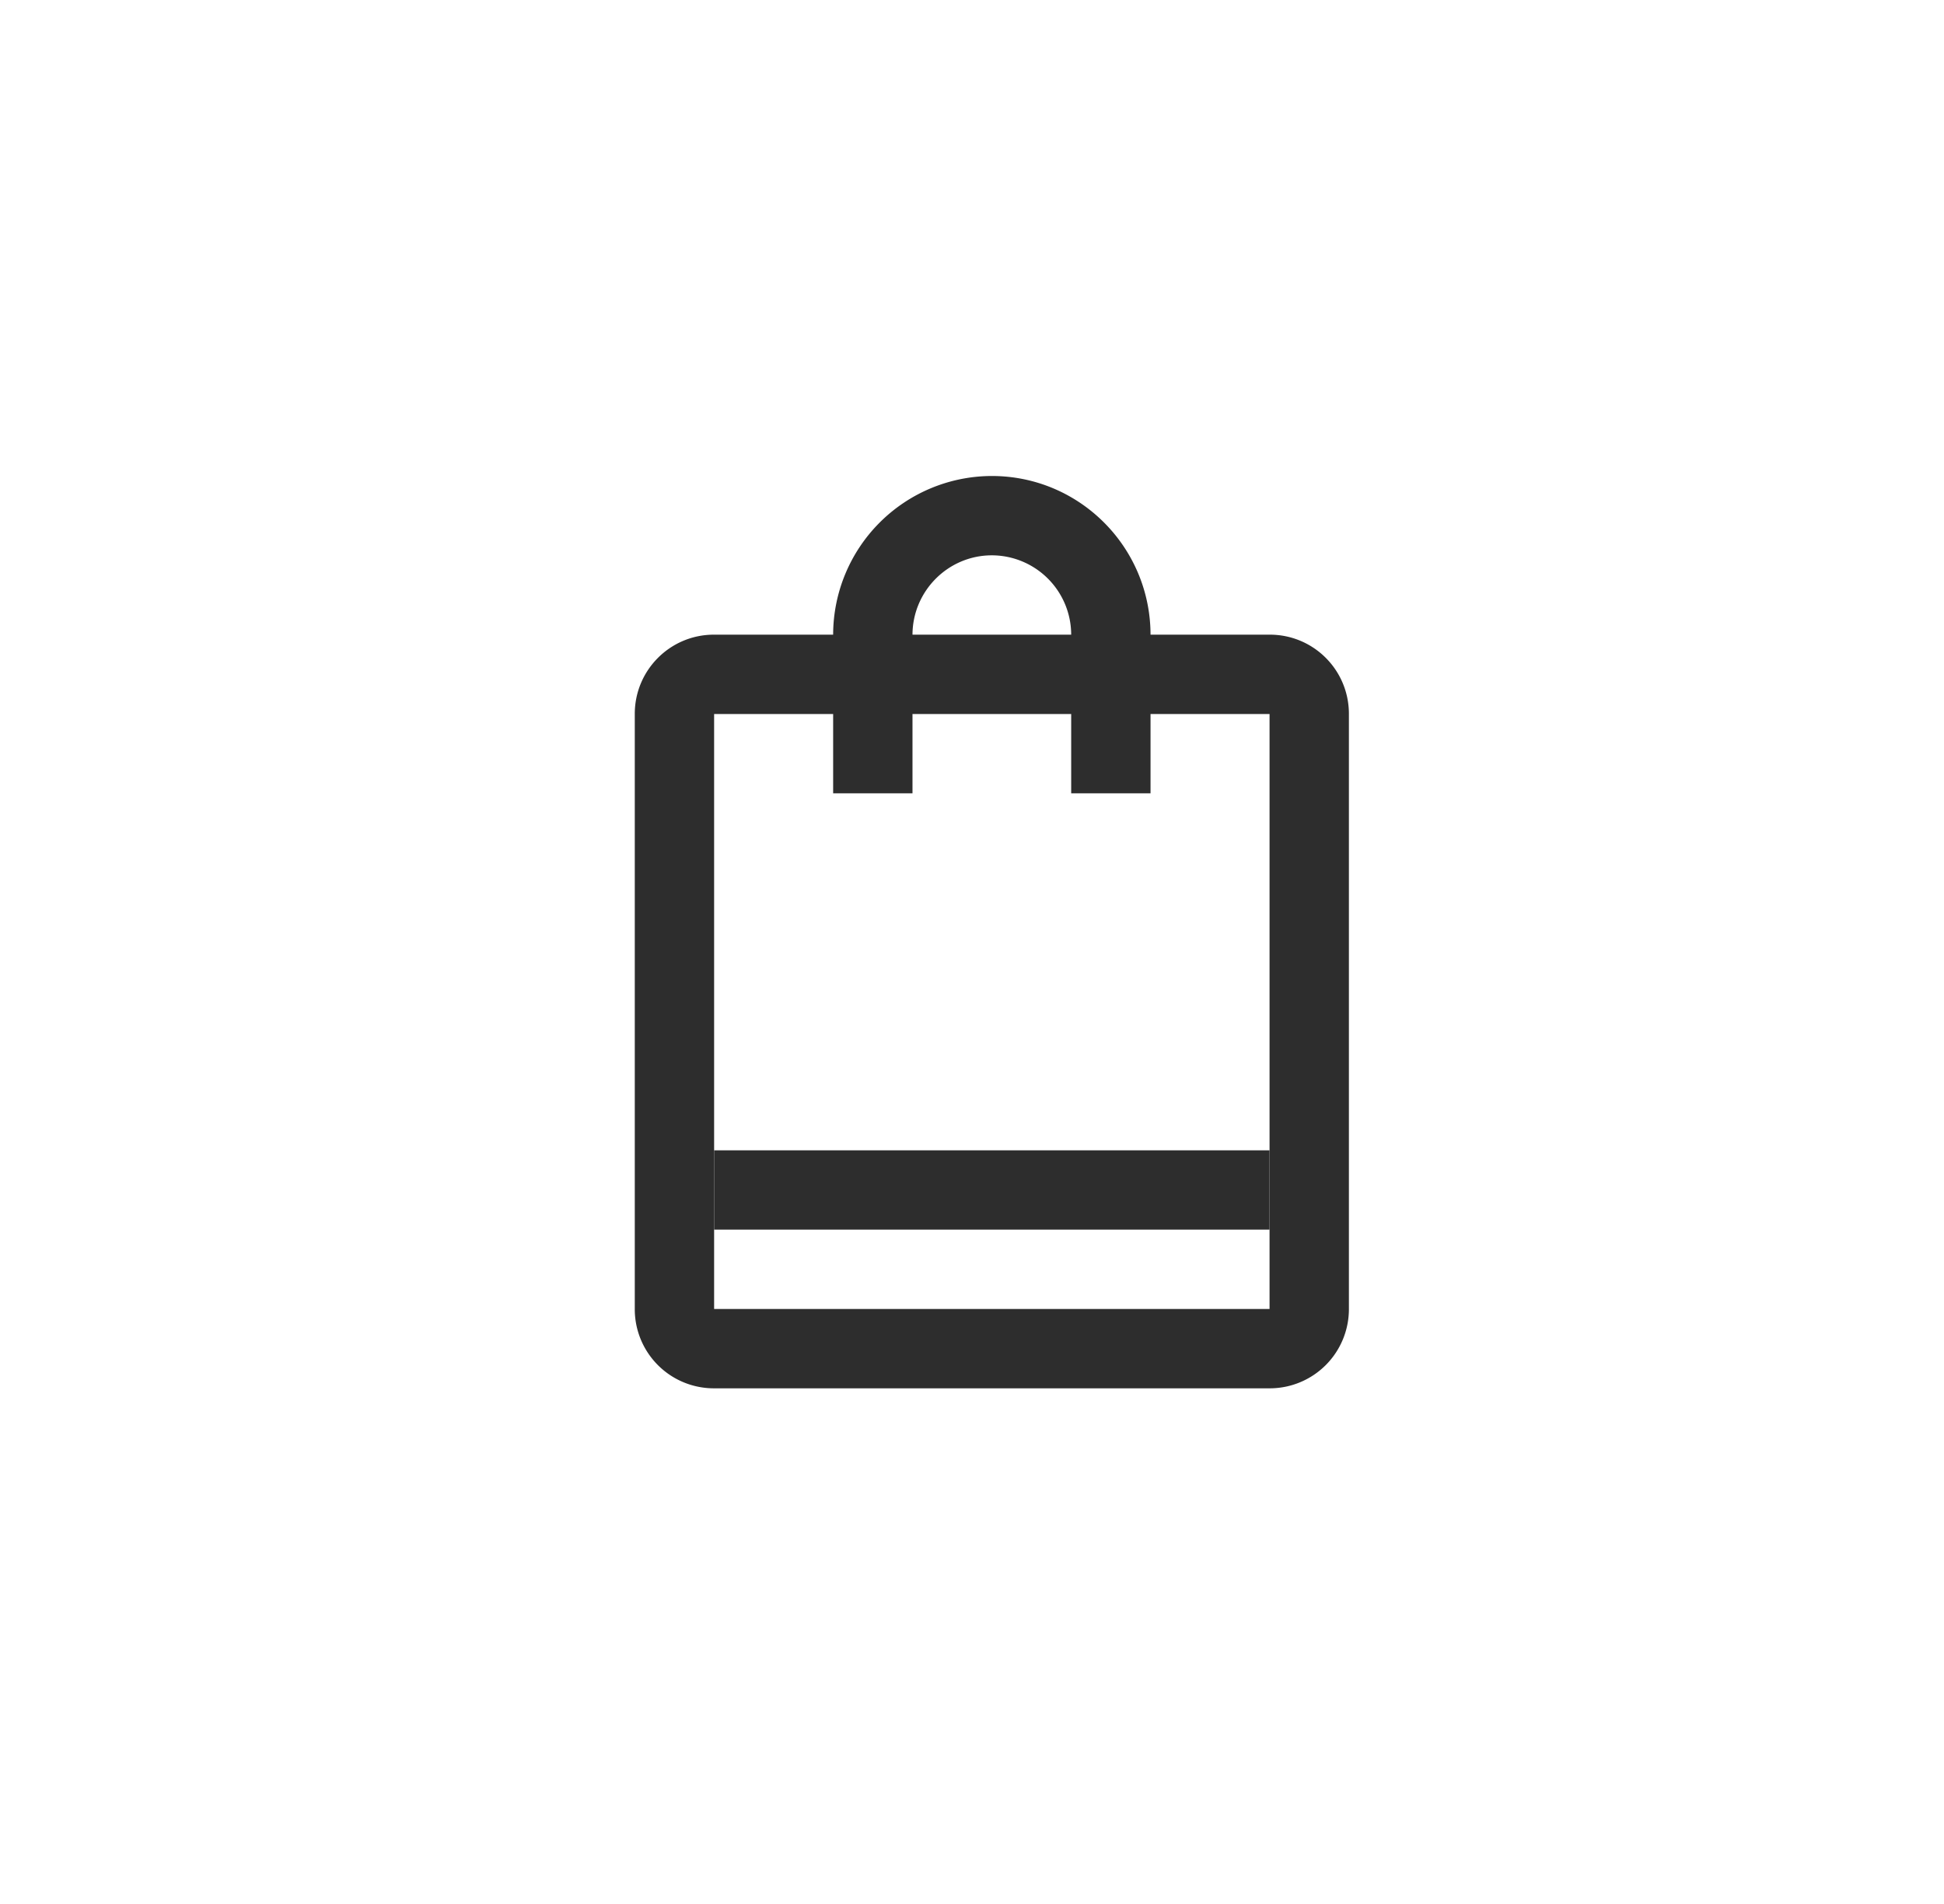 <svg width="49" height="48" viewBox="0 0 49 48" xmlns="http://www.w3.org/2000/svg"><title>icon-basket</title><g fill-rule="nonzero" fill="#2D2D2D"><path d="M18 33h14V18H18v15zm-2-15.003c0-1.103.893-1.997 1.995-1.997h14.01c1.102 0 1.995.89 1.995 1.997v15.006A1.996 1.996 0 0 1 32.005 35h-14.01A1.994 1.994 0 0 1 16 33.003V17.997z"/><path d="M18 29h14v2H18v-2zm5-9h-2v-3.993A4.006 4.006 0 0 1 25 12c2.21 0 4 1.794 4 4.007V20h-2v-3.993A2.003 2.003 0 0 0 25 14c-1.101 0-2 .9-2 2.007V20z"/></g></svg>
